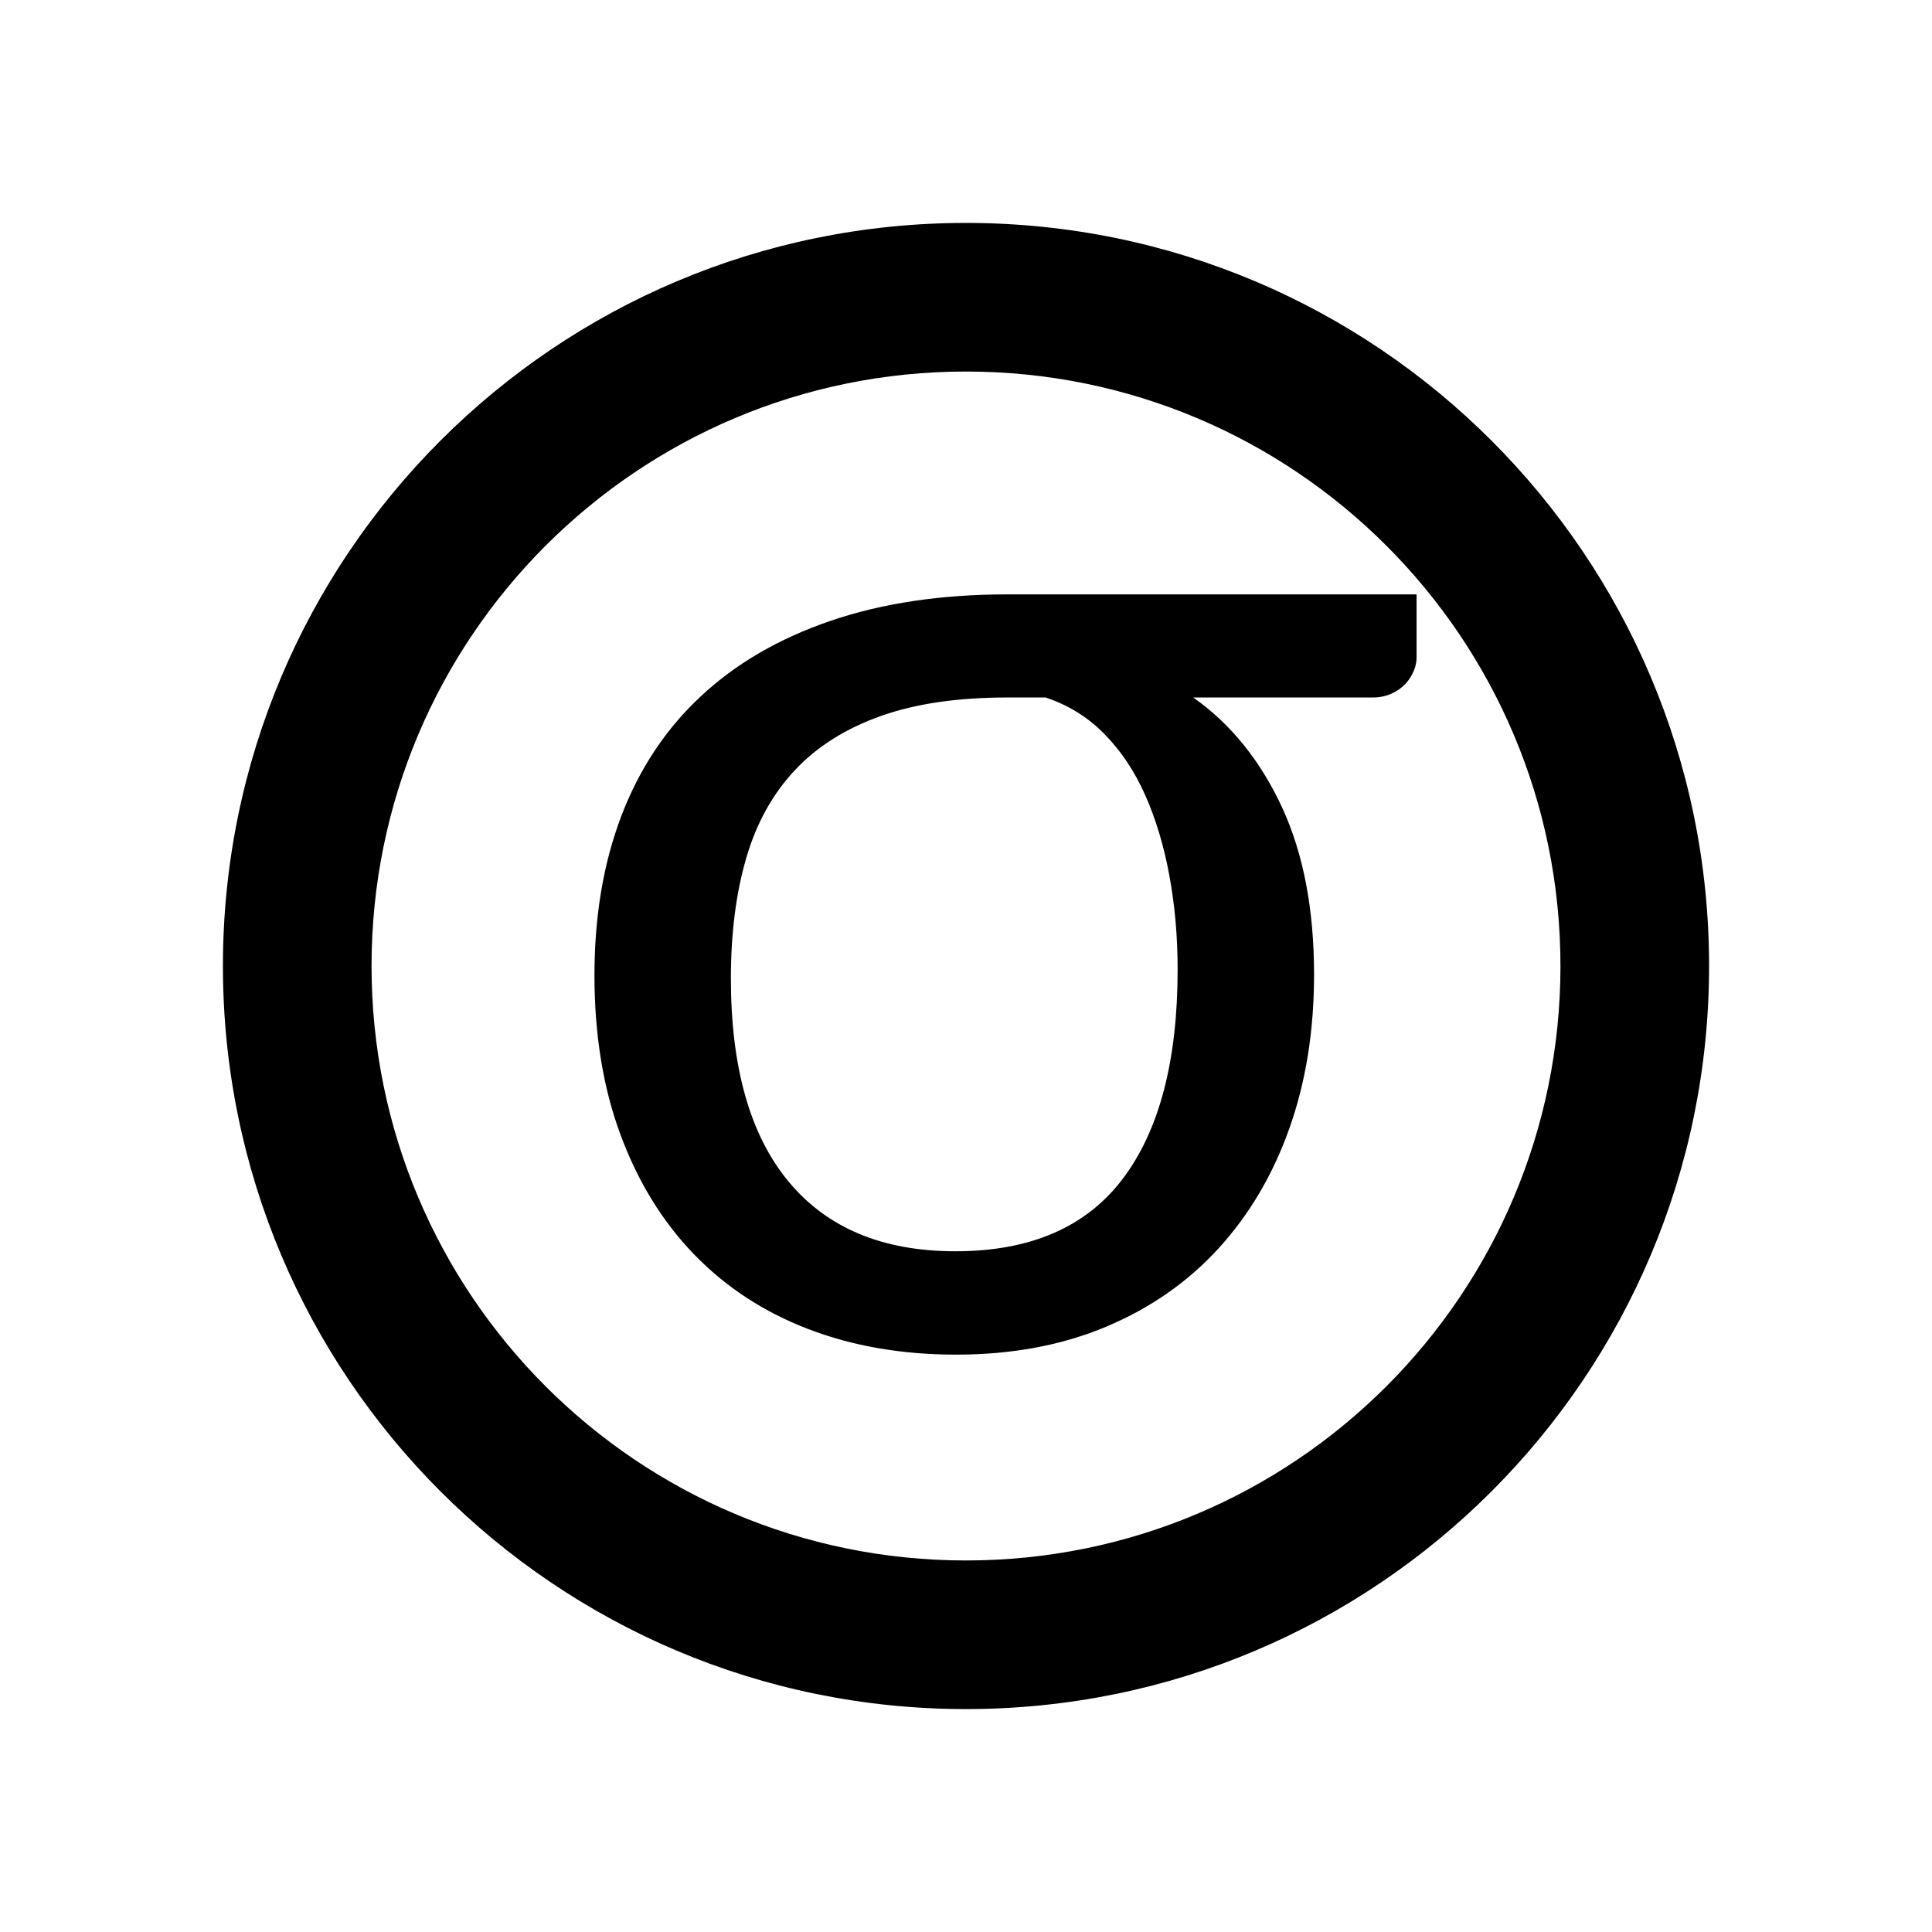 <svg viewBox="0 0 2080 2080" version="1.1" xmlns="http://www.w3.org/2000/svg" height="26pt" width="26pt">
    <g stroke="none" stroke-width="1" fill-rule="evenodd" transform="translate(80 80)">
        <path d="M960 1600c-353.52 0-640-286.48-640-640 0-353.44 286.48-640 640-640 353.44 0 640 286.48 640 640s-286.48 640-640 640m0-1440c-442 0-800 358.24-800 800 0 441.92 358.16 800 800 800 441.92 0 800-358.16 800-800 0-441.92-358.24-800-800-800"/>
        <path d="M1128.8 1189.04c-39.36 52.08-99.44 78.08-180.24 78.08-78.16 0-138-24.96-179.44-74.88-41.52-49.92-62.24-122.88-62.24-219.04 0-48.56 5.52-91.68 16.48-129.28 10.96-37.68 28.48-69.28 52.56-94.88 24.08-25.68 55.04-44.944 92.72-58.304 37.76-13.36 83.12-19.824 136.08-19.824h40.96c24.08 8 45.12 20.864 63.04 39.024s32.64 40.072 44.16 65.992c11.52 25.92 20.24 54.836 26.08 86.836 5.92 32 8.88 65.658 8.88 100.858 0 98.24-19.68 173.338-59.04 225.418zm-124.08-629.128c-71.68 0-135.28 9.564-190.64 28.524-55.44 18.96-102 46.022-139.68 81.302-37.76 35.2-66.24 78.17-85.52 128.89C569.6 849.349 560 906.476 560 969.996c0 64.08 9.36 121.362 28.08 171.762 18.72 50.48 45.04 93.36 79.04 128.562 34 35.2 74.96 62.08 122.88 80.48 47.92 18.4 101.04 27.6 159.36 27.6 59.92 0 113.76-10 161.36-30 47.68-20 88.08-48.16 121.28-84.48 33.12-36.32 58.56-79.44 76.24-129.36 17.68-49.92 26.48-105.04 26.48-165.36 0-69.92-11.36-129.503-34.08-179.183-22.8-49.6-54.72-90.104-96-119.104h193.52c7.52 0 14.16-1.536 20.08-4.176 5.92-2.72 10.8-6.248 14.88-10.488 4-4.32 6.83-9.004 8.99-14.124 2.16-5.04 2.99-10.044 2.99-14.844v-67.368h-440.38z"/>
    </g>
</svg>
